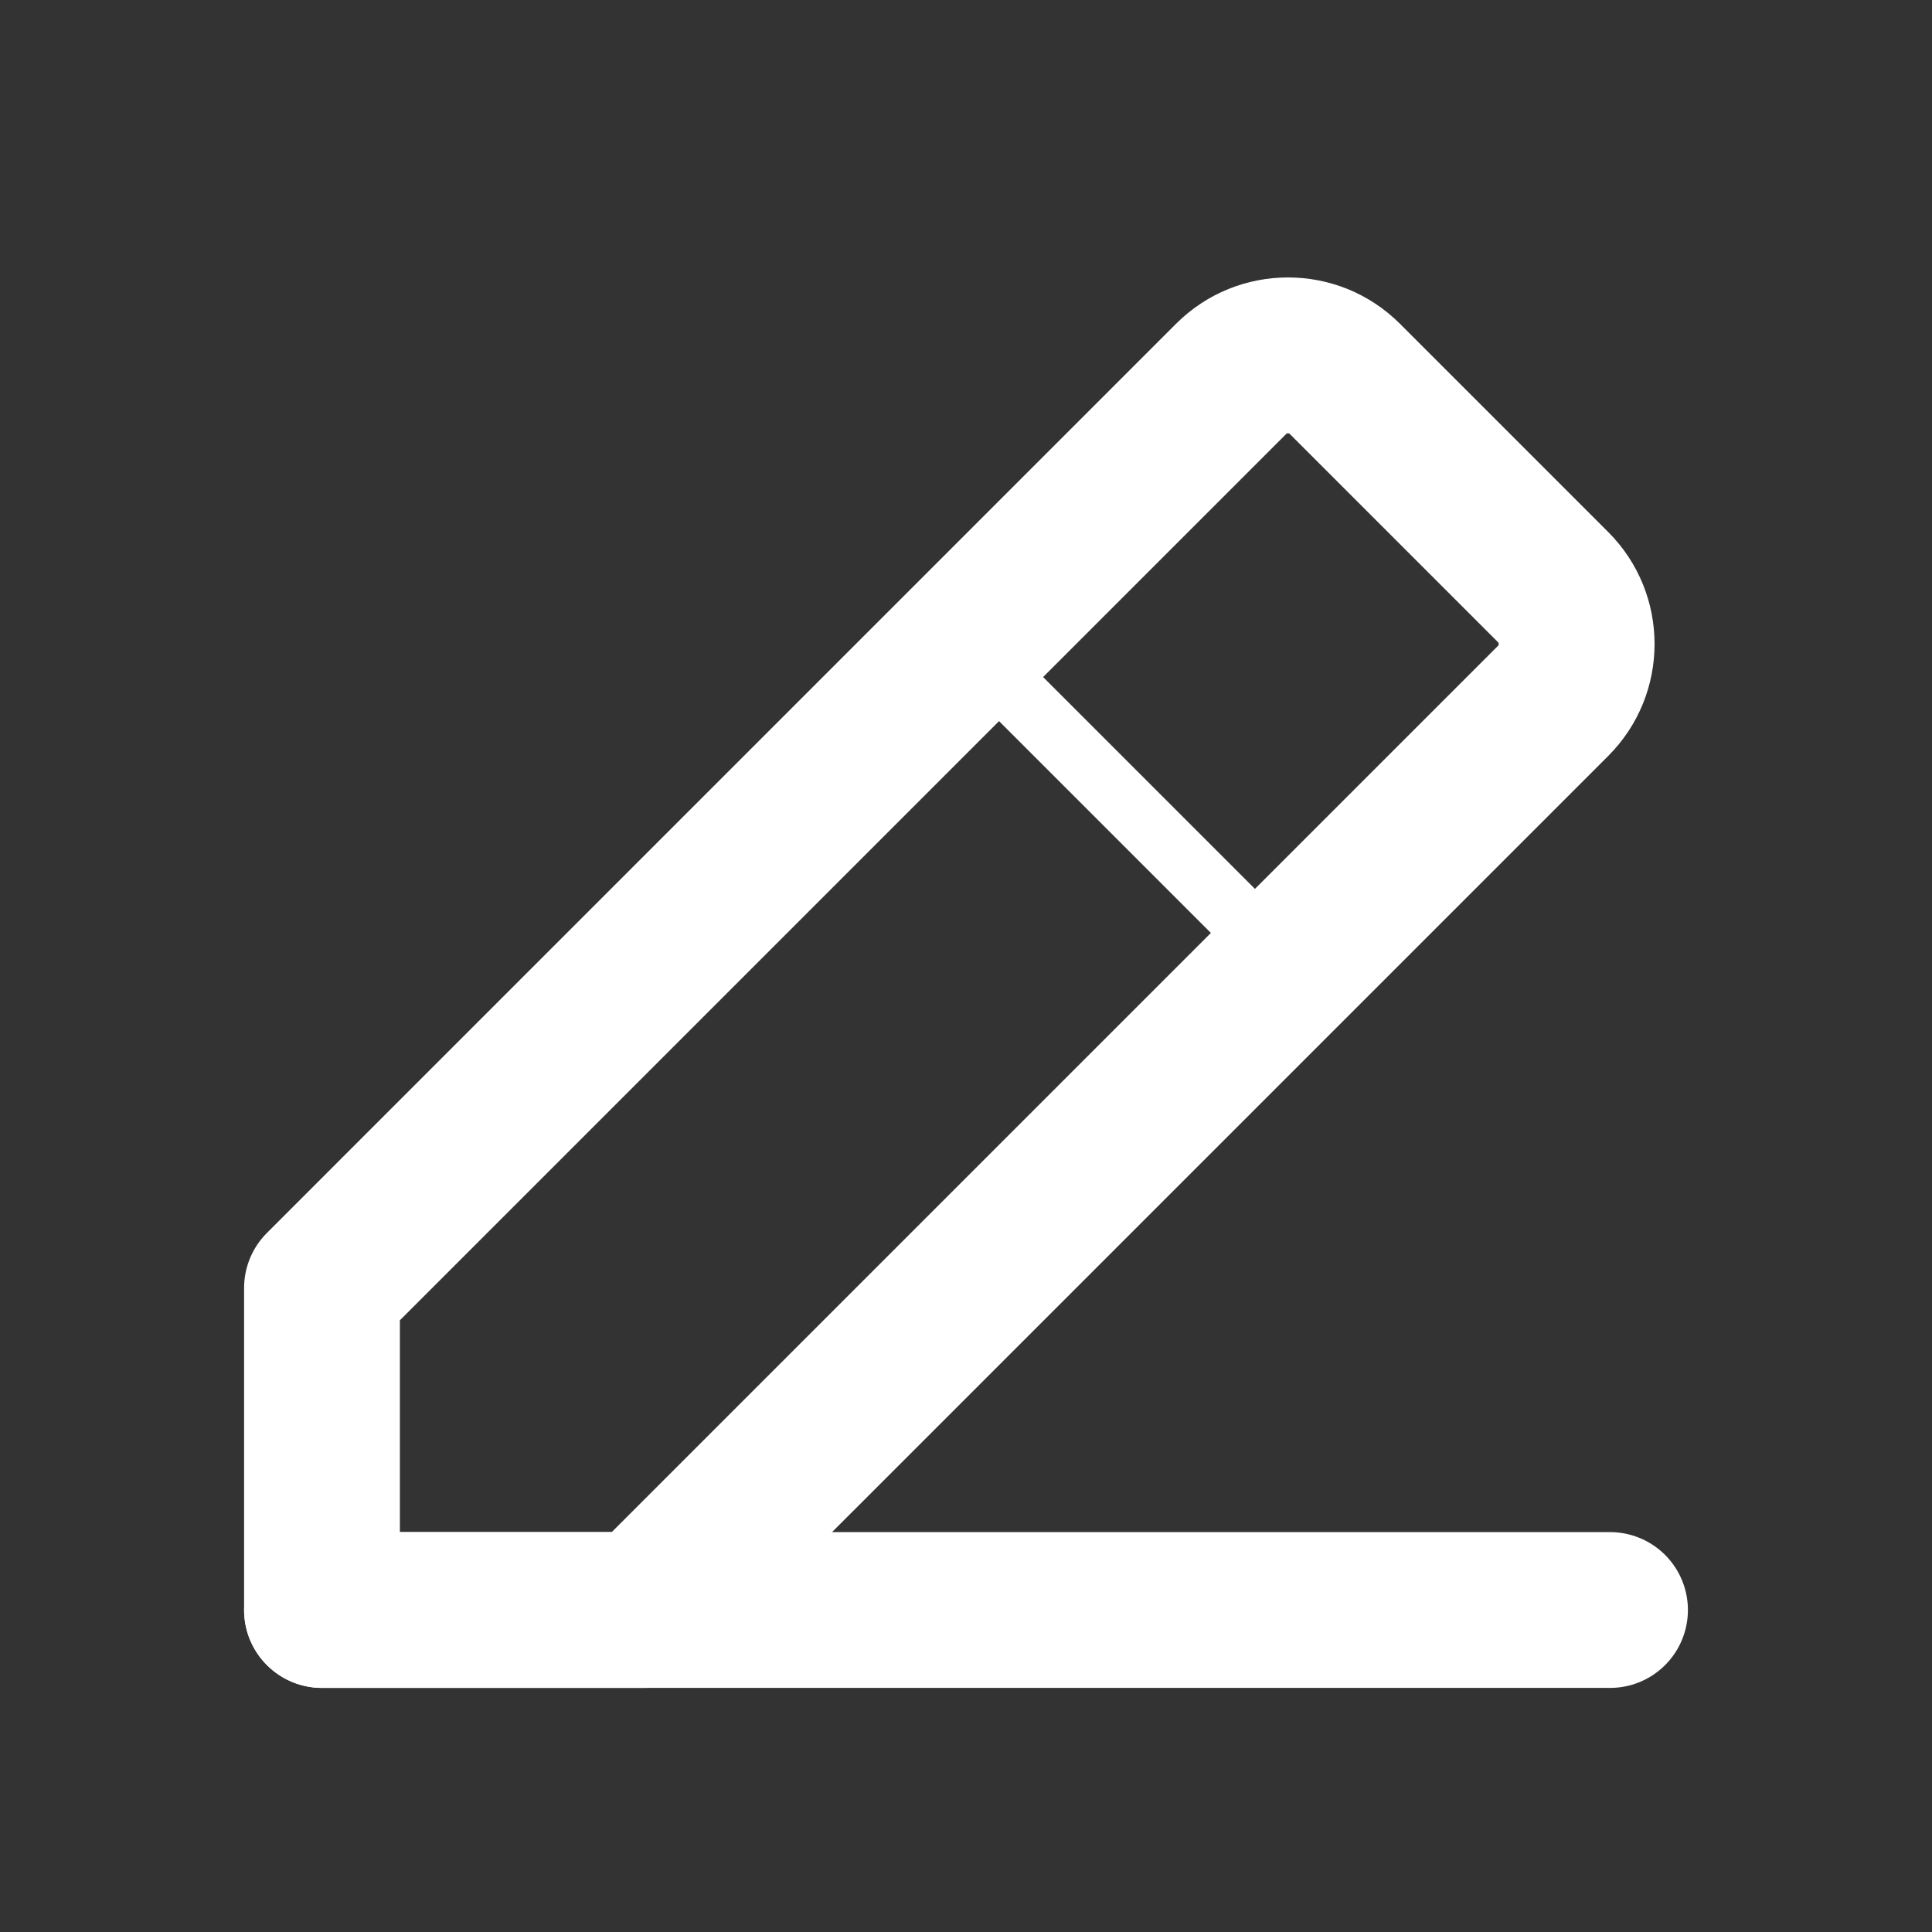 <svg width="62" height="62" viewBox="0 0 62 62" fill="none" xmlns="http://www.w3.org/2000/svg">
<rect x="0" y="0" width="62" height="62" fill="#333333" stroke="none"/>
<path d="M10.333 51.667H51.667" stroke="white" stroke-width="5" stroke-linecap="round" stroke-linejoin="round"/>
<path d="M20.667 51.667V54.167C21.33 54.167 21.966 53.903 22.434 53.434L20.667 51.667ZM10.333 51.667H7.833C7.833 53.047 8.953 54.167 10.333 54.167V51.667ZM10.333 41.333L8.566 39.566C8.097 40.034 7.833 40.67 7.833 41.333H10.333ZM39.507 12.16L41.274 13.928L41.274 13.928L39.507 12.16ZM43.16 12.16L41.392 13.928L41.392 13.928L43.16 12.16ZM49.84 18.84L51.608 17.072L51.608 17.072L49.84 18.84ZM49.84 22.493L48.072 20.726L48.072 20.726L49.84 22.493ZM20.667 49.167H10.333V54.167H20.667V49.167ZM12.833 51.667V41.333H7.833V51.667H12.833ZM12.101 43.101L41.274 13.928L37.739 10.392L8.566 39.566L12.101 43.101ZM41.392 13.928L48.072 20.608L51.608 17.072L44.928 10.392L41.392 13.928ZM48.072 20.726L18.899 49.899L22.434 53.434L51.608 24.261L48.072 20.726ZM48.072 20.608C48.105 20.64 48.105 20.693 48.072 20.726L51.608 24.261C53.593 22.276 53.593 19.057 51.608 17.072L48.072 20.608ZM41.274 13.928C41.307 13.895 41.36 13.895 41.392 13.928L44.928 10.392C42.943 8.407 39.724 8.407 37.739 10.392L41.274 13.928Z" fill="white"/>
<path d="M31 20.667L41.333 31" stroke="white" stroke-width="2" stroke-linecap="round" stroke-linejoin="round"/>
</svg>
